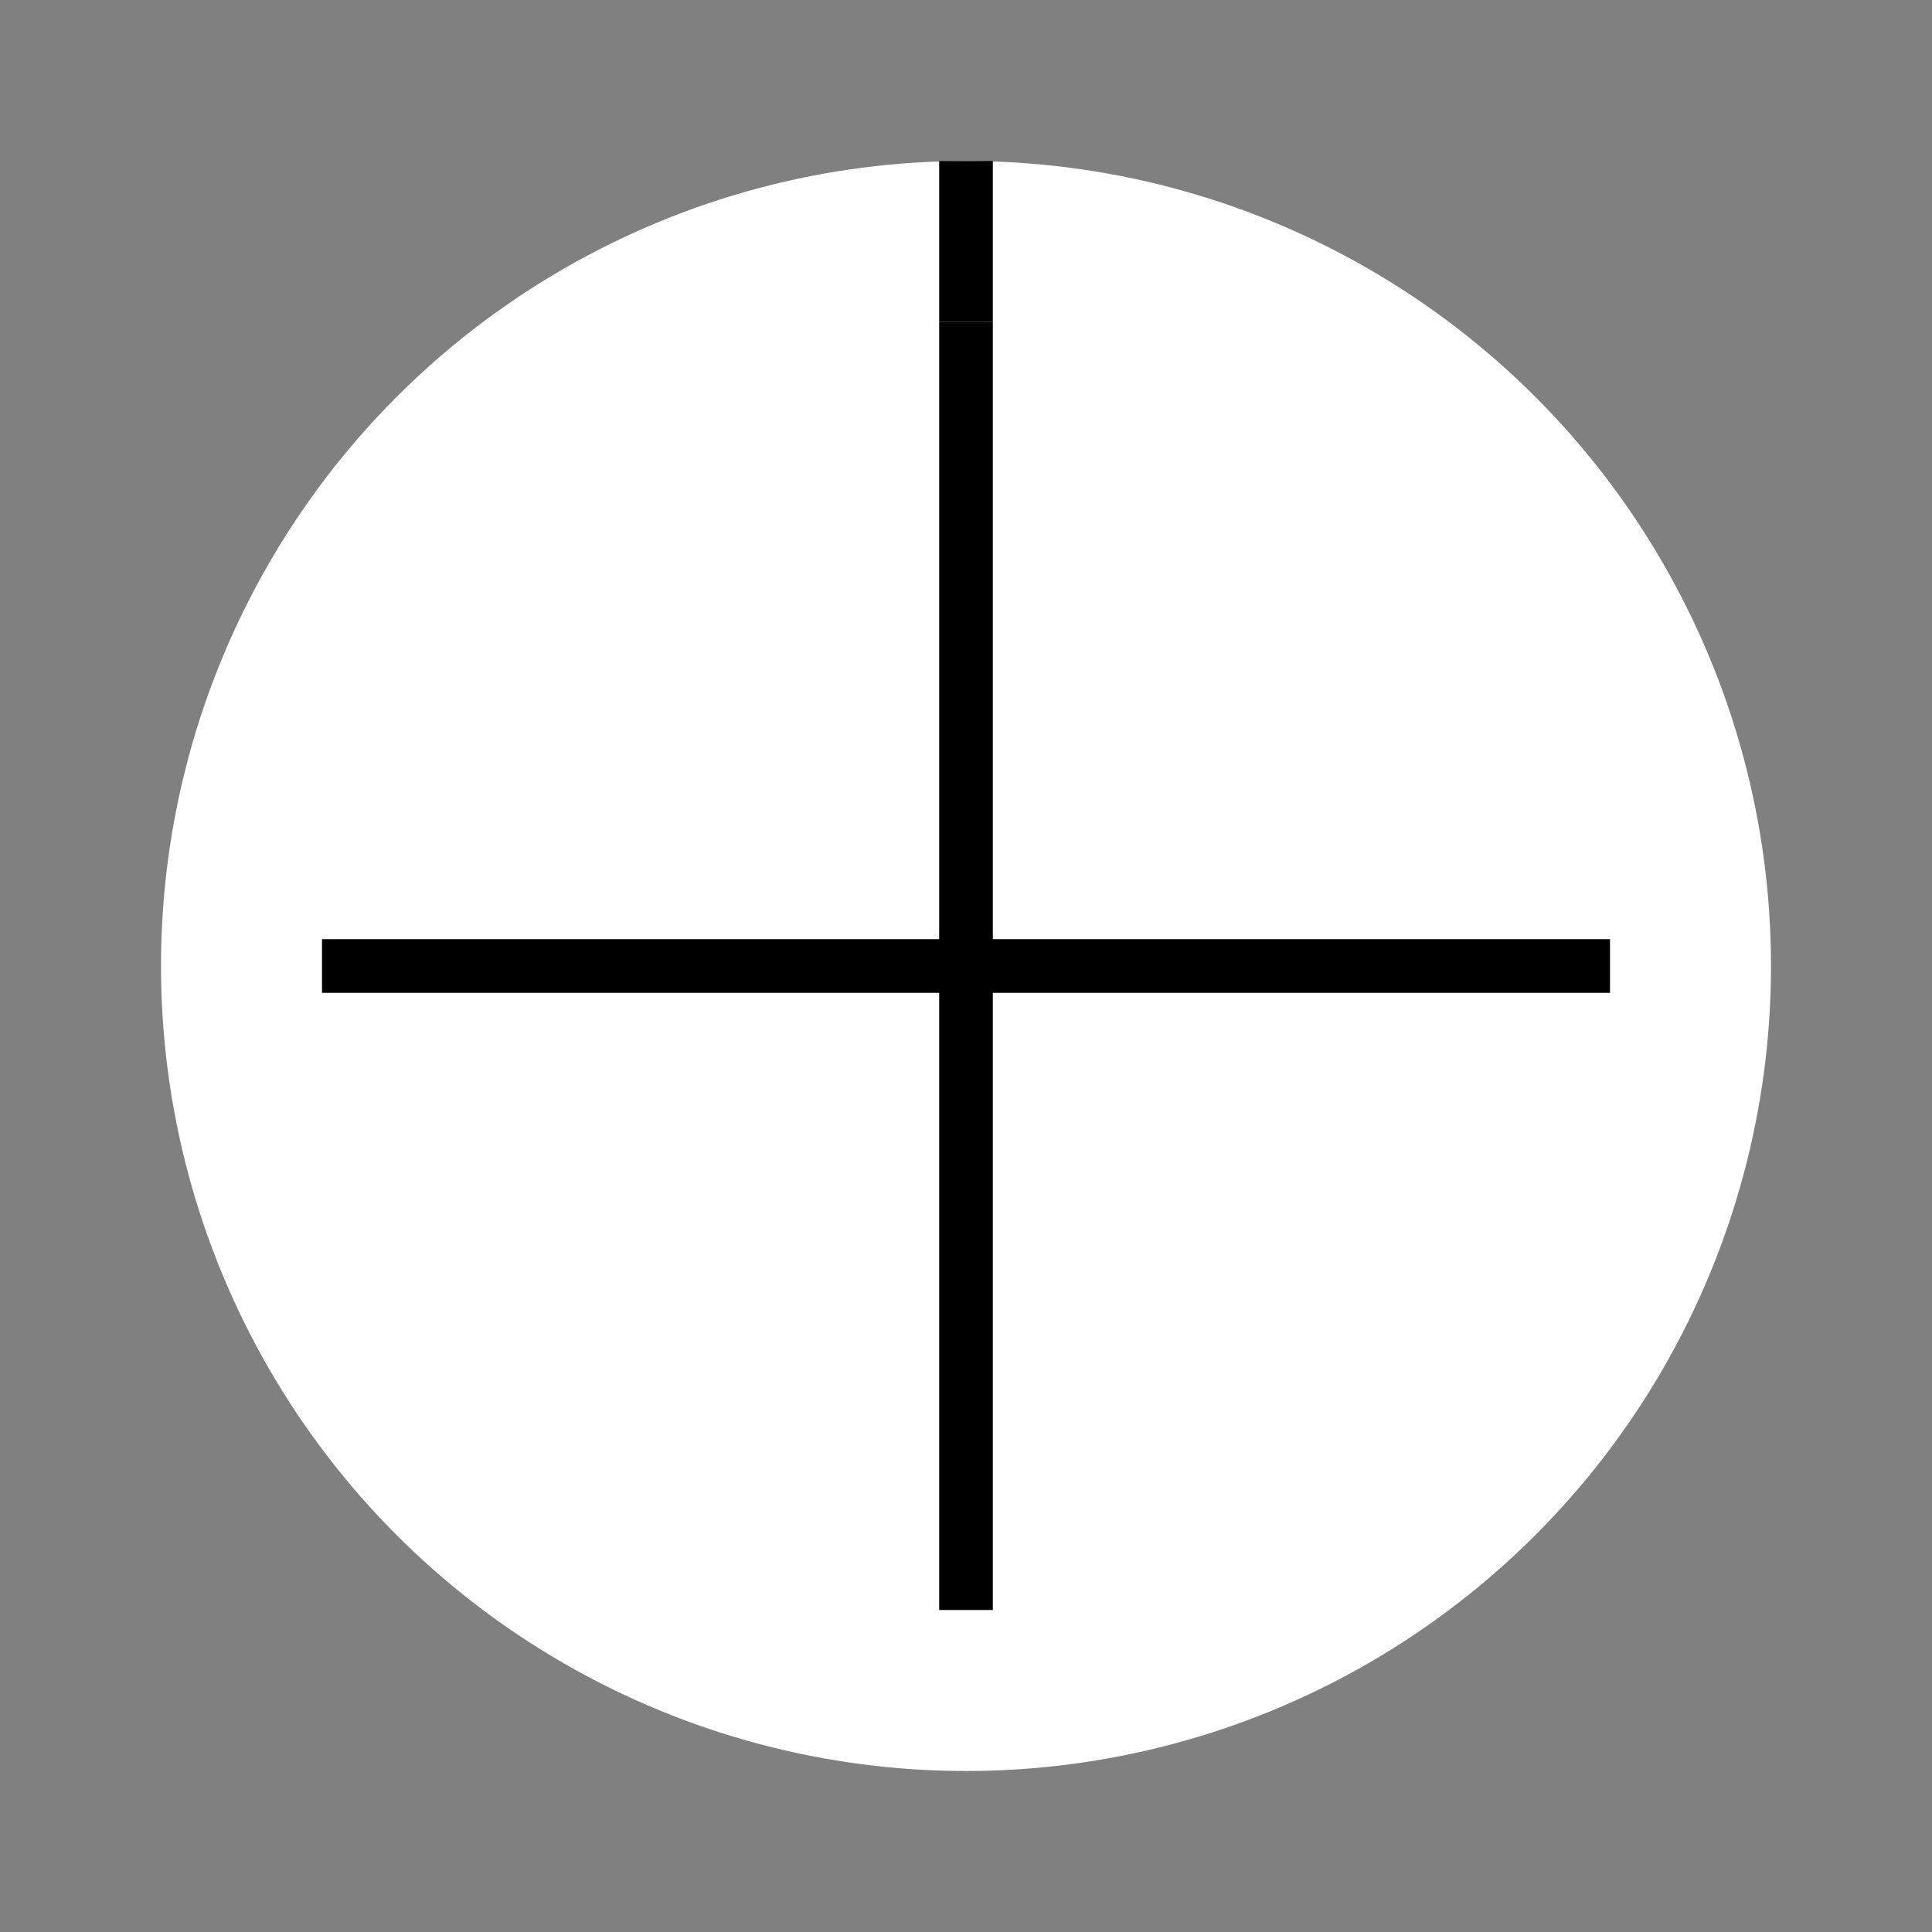 <svg width="36" height="36" viewBox="0 0 36 36" fill="none" xmlns="http://www.w3.org/2000/svg">
  <rect x="0" y="0" width="36" height="36" fill="#808080" stroke="none"/>
  <circle cx="18" cy="18" r="15" fill="white"/>
  <path d="M18 6V30" stroke="black" strokeWidth="2"/>
  <path d="M6 18H30" stroke="black" strokeWidth="2"/>
  <path d="M18 3V6" stroke="black" strokeWidth="2"/>
</svg>
